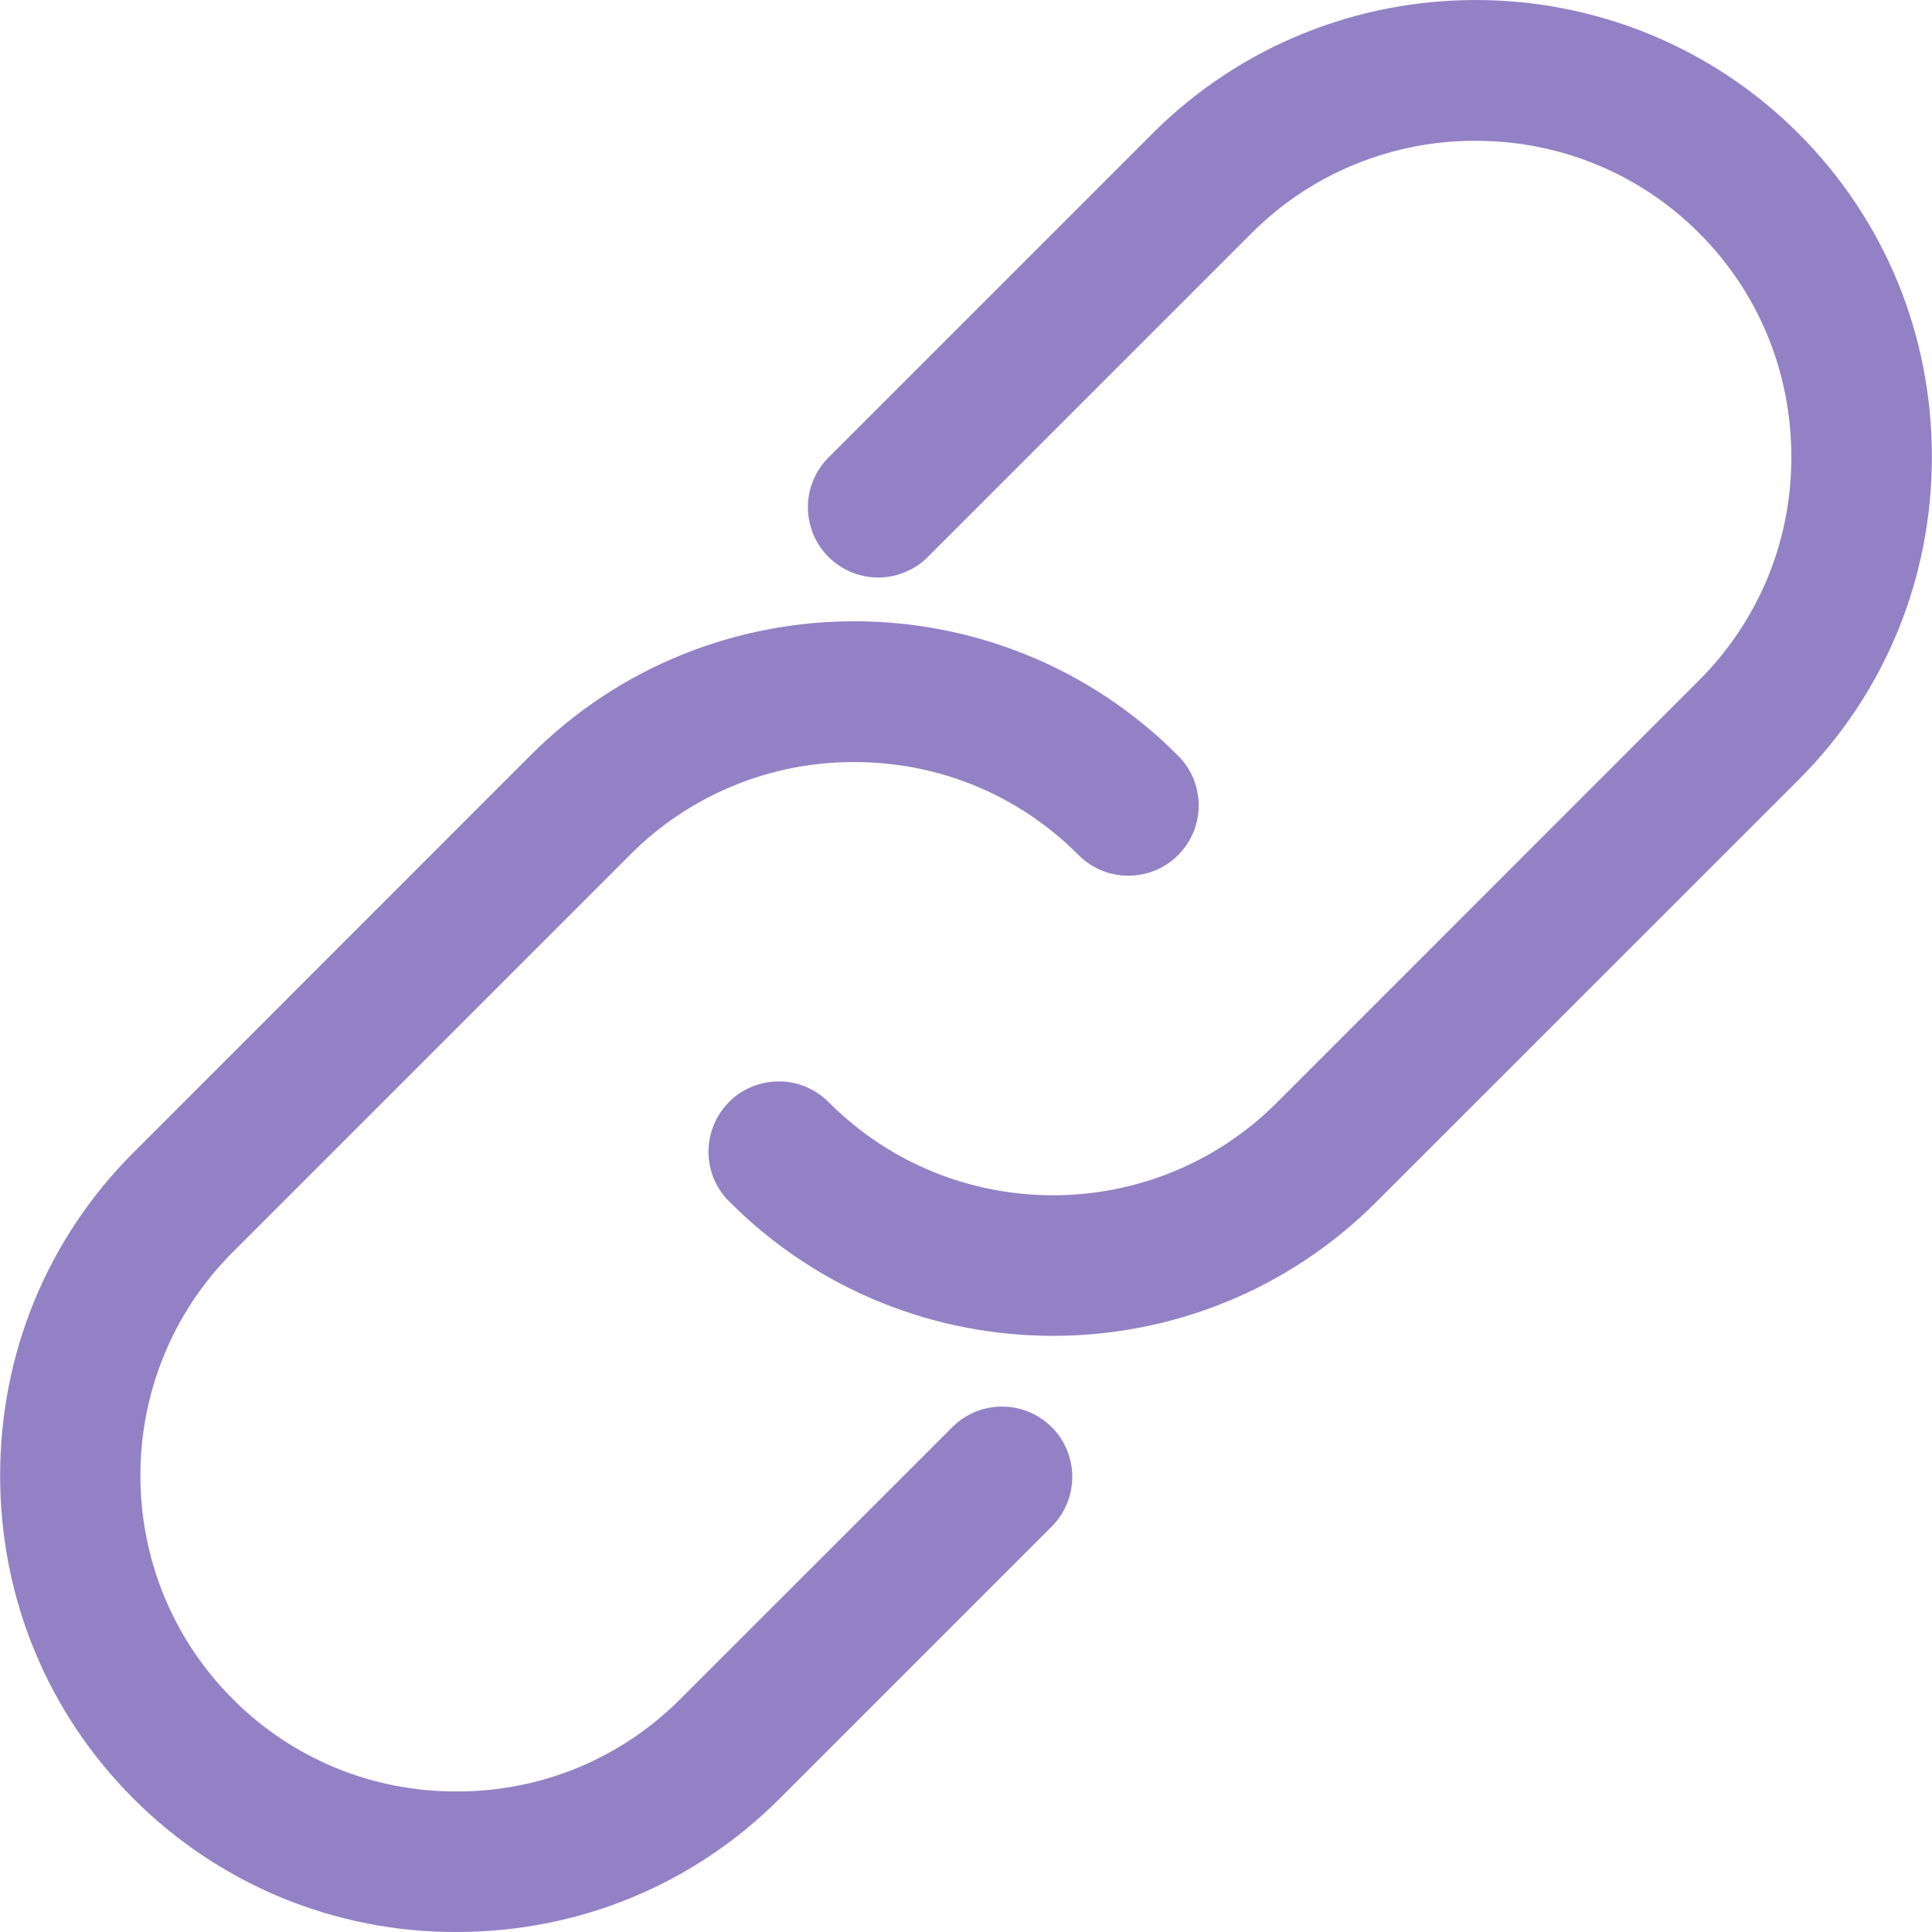 <svg width="16" height="16" viewBox="0 0 16 16" fill="none" xmlns="http://www.w3.org/2000/svg">
<g opacity="0.6" clip-path="url(#clip0_294_142)">
<path d="M14.895 1.106C13.42 -0.369 11.019 -0.368 9.544 1.106L6.868 3.782C6.813 3.836 6.768 3.9 6.738 3.971C6.707 4.042 6.691 4.118 6.691 4.195C6.69 4.273 6.705 4.349 6.734 4.421C6.763 4.492 6.806 4.557 6.861 4.612C6.916 4.667 6.981 4.71 7.052 4.739C7.124 4.769 7.2 4.783 7.278 4.783C7.355 4.782 7.431 4.766 7.502 4.735C7.574 4.705 7.638 4.661 7.691 4.605L10.367 1.929C10.61 1.686 10.899 1.493 11.216 1.363C11.534 1.232 11.875 1.165 12.219 1.166C12.921 1.166 13.579 1.438 14.071 1.93C14.563 2.422 14.835 3.08 14.835 3.782C14.836 4.126 14.77 4.467 14.639 4.785C14.507 5.102 14.315 5.391 14.071 5.634L10.573 9.133C9.551 10.154 7.89 10.154 6.868 9.133C6.814 9.078 6.75 9.033 6.679 9.003C6.608 8.972 6.532 8.956 6.454 8.956C6.377 8.955 6.3 8.97 6.229 8.999C6.157 9.028 6.092 9.071 6.038 9.126C5.983 9.181 5.94 9.246 5.911 9.317C5.881 9.389 5.867 9.465 5.867 9.543C5.868 9.62 5.884 9.696 5.914 9.767C5.945 9.838 5.989 9.903 6.045 9.956C6.782 10.694 7.751 11.063 8.72 11.063C9.689 11.063 10.658 10.694 11.396 9.956L14.895 6.458C15.607 5.746 15.999 4.795 15.999 3.782C15.999 2.769 15.607 1.819 14.895 1.106Z" fill="#4B2D9F"/>
<path d="M7.897 11.809L5.633 14.072C5.39 14.316 5.102 14.508 4.784 14.64C4.466 14.771 4.125 14.837 3.781 14.836C3.437 14.837 3.096 14.771 2.778 14.64C2.46 14.508 2.172 14.316 1.929 14.072C0.907 13.051 0.907 11.389 1.929 10.368L5.222 7.075C5.465 6.831 5.754 6.639 6.072 6.508C6.389 6.377 6.73 6.31 7.074 6.311C7.776 6.311 8.434 6.583 8.926 7.075C8.98 7.13 9.044 7.175 9.115 7.205C9.186 7.236 9.262 7.252 9.34 7.252C9.417 7.253 9.494 7.238 9.565 7.209C9.637 7.18 9.702 7.136 9.756 7.082C9.811 7.027 9.854 6.962 9.884 6.891C9.913 6.819 9.928 6.742 9.927 6.665C9.926 6.588 9.91 6.511 9.88 6.44C9.849 6.369 9.805 6.305 9.749 6.251C8.274 4.777 5.874 4.776 4.398 6.251L1.105 9.545C0.393 10.257 0.001 11.207 0.001 12.22C0.001 13.233 0.393 14.184 1.106 14.896C1.456 15.247 1.873 15.526 2.332 15.716C2.792 15.905 3.284 16.002 3.781 16C4.794 16 5.744 15.608 6.456 14.896L8.72 12.632C8.825 12.521 8.882 12.375 8.88 12.223C8.878 12.071 8.817 11.926 8.71 11.819C8.602 11.712 8.457 11.65 8.306 11.649C8.154 11.646 8.007 11.704 7.897 11.809Z" fill="#4B2D9F"/>
</g>
<defs>
<clipPath id="clip0_294_142">
<rect width="16" height="16" fill="white"/>
</clipPath>
</defs>
</svg>
